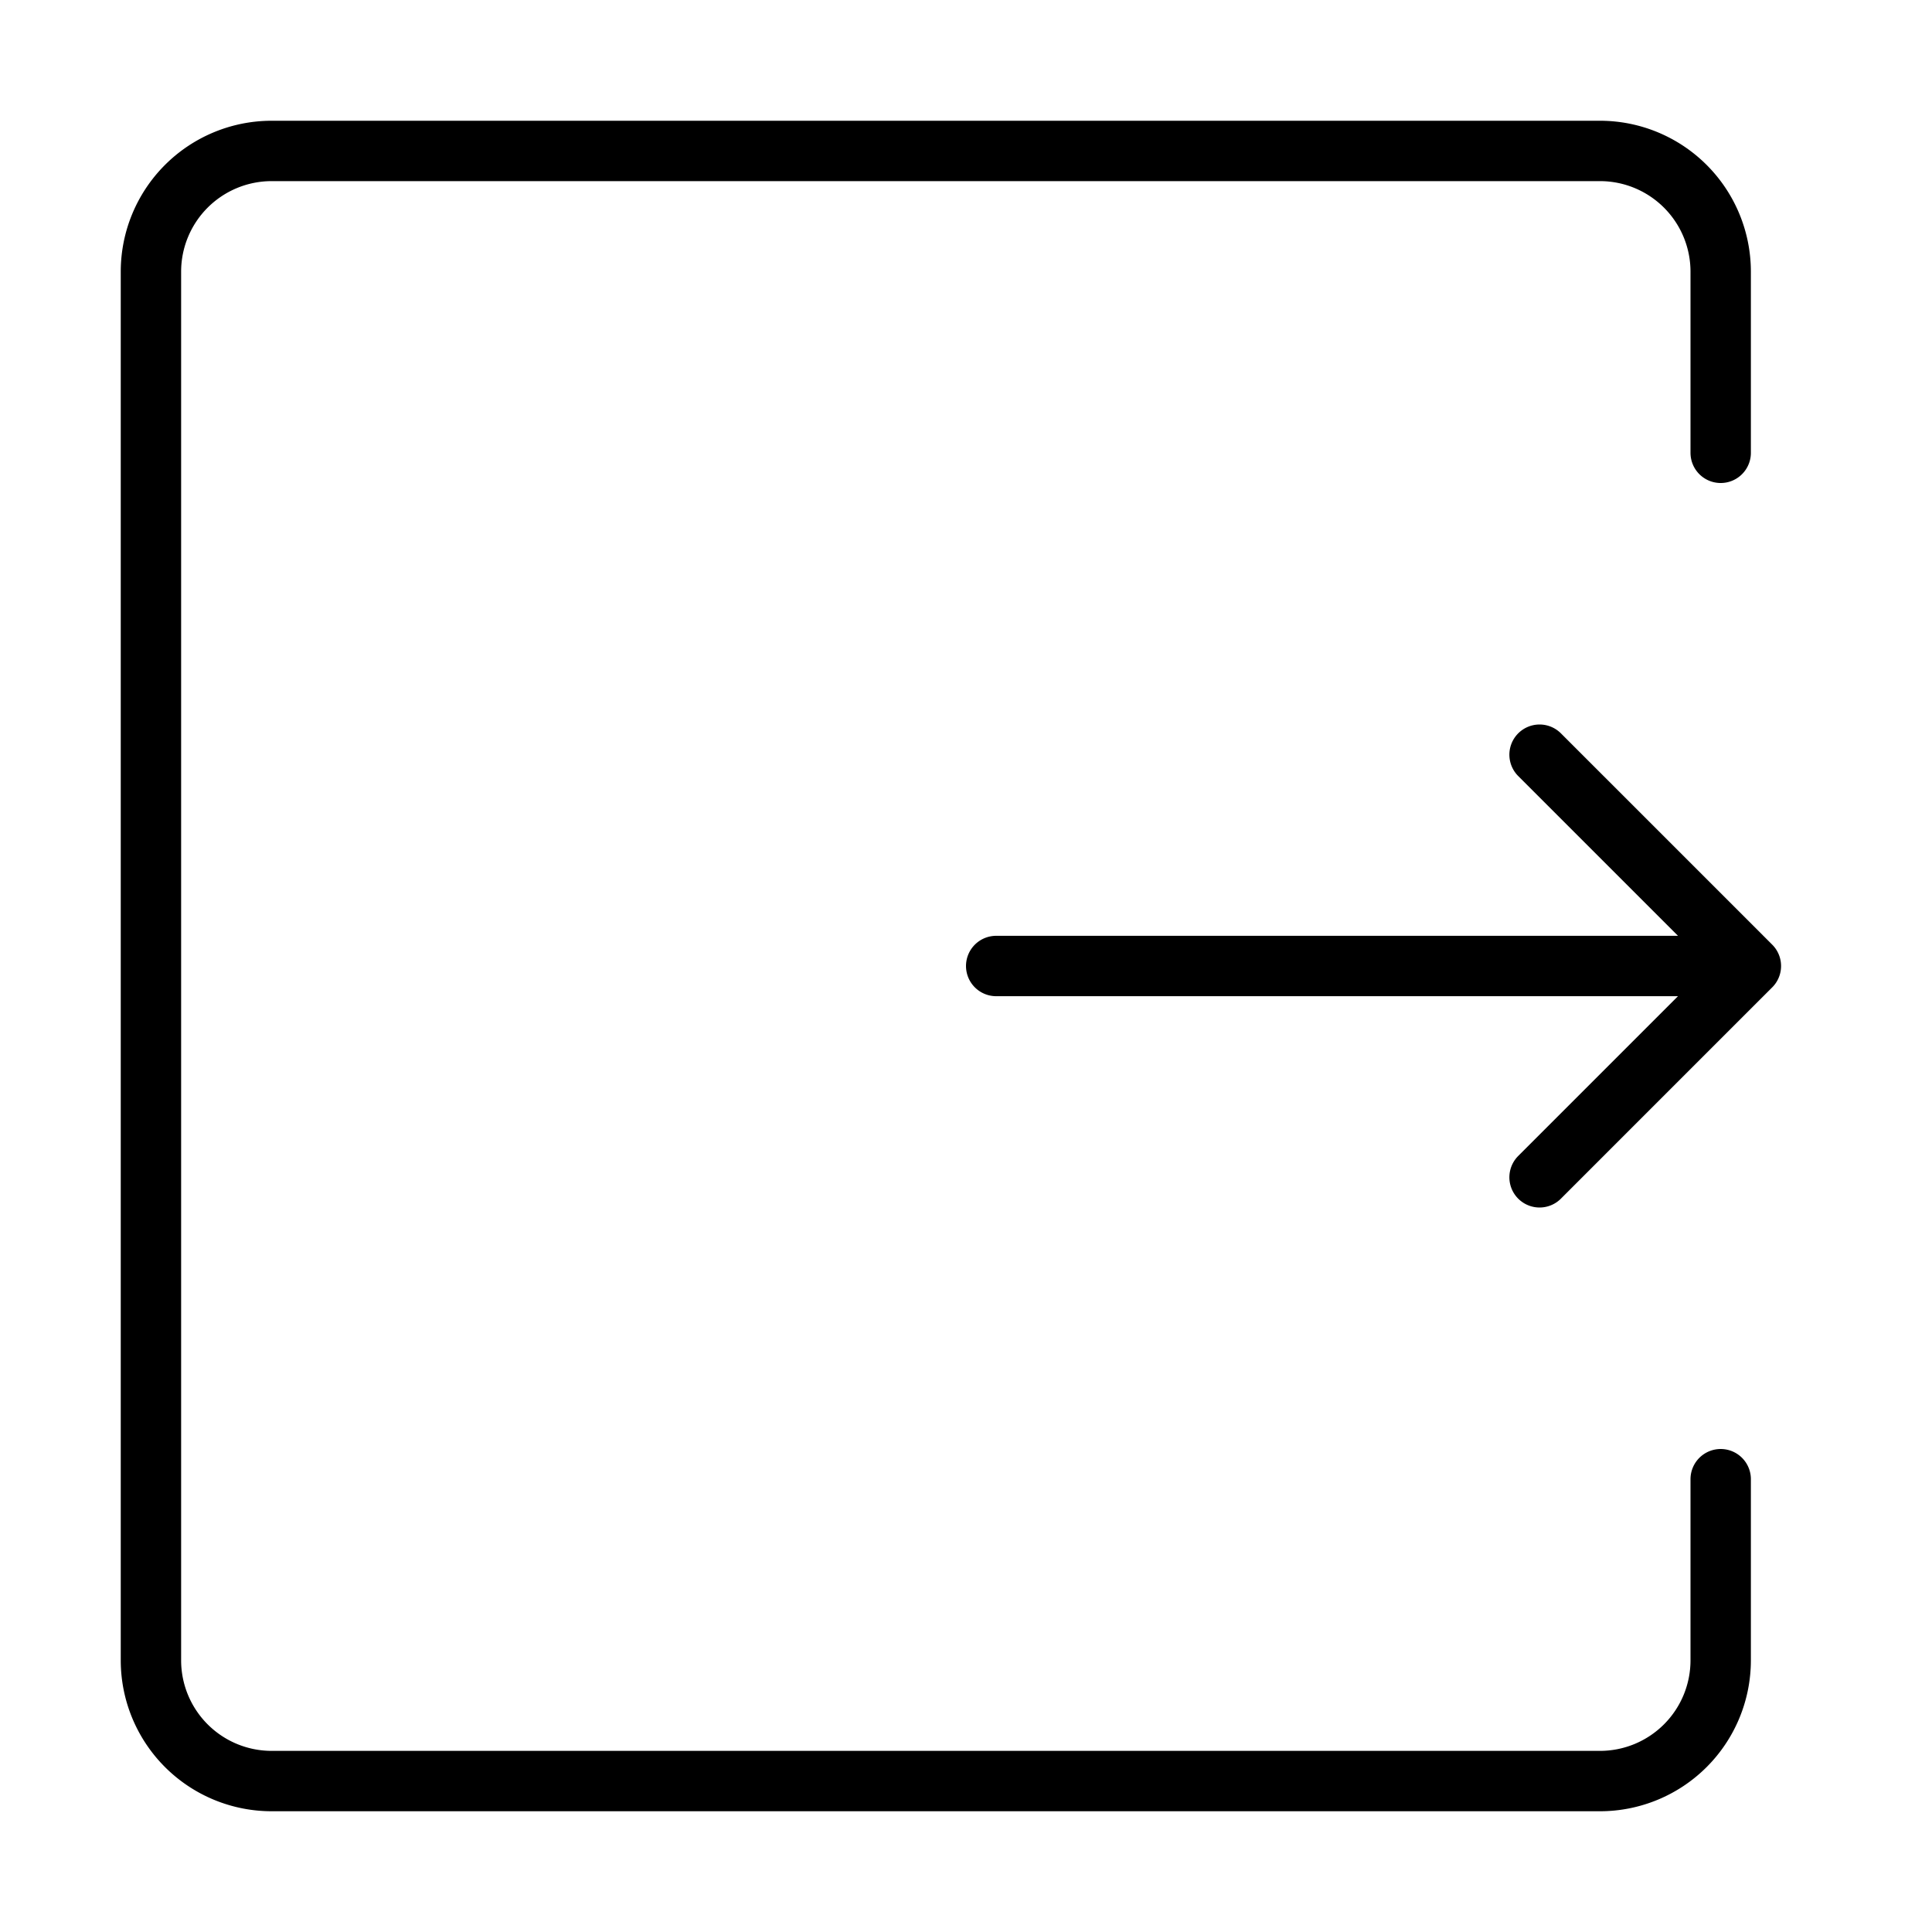 <svg xmlns="http://www.w3.org/2000/svg" fill="none" viewBox="0 0 32 32" width="1em" height="1em"><path stroke="currentColor" stroke-linecap="round" stroke-linejoin="round" d="M16.5 16H29m0 0-3.5-3.5M29 16l-3.5 3.5m3 5v3a2 2 0 0 1-2 2h-22a2 2 0 0 1-2-2v-23a2 2 0 0 1 2-2h22a2 2 0 0 1 2 2v3"/></svg>

